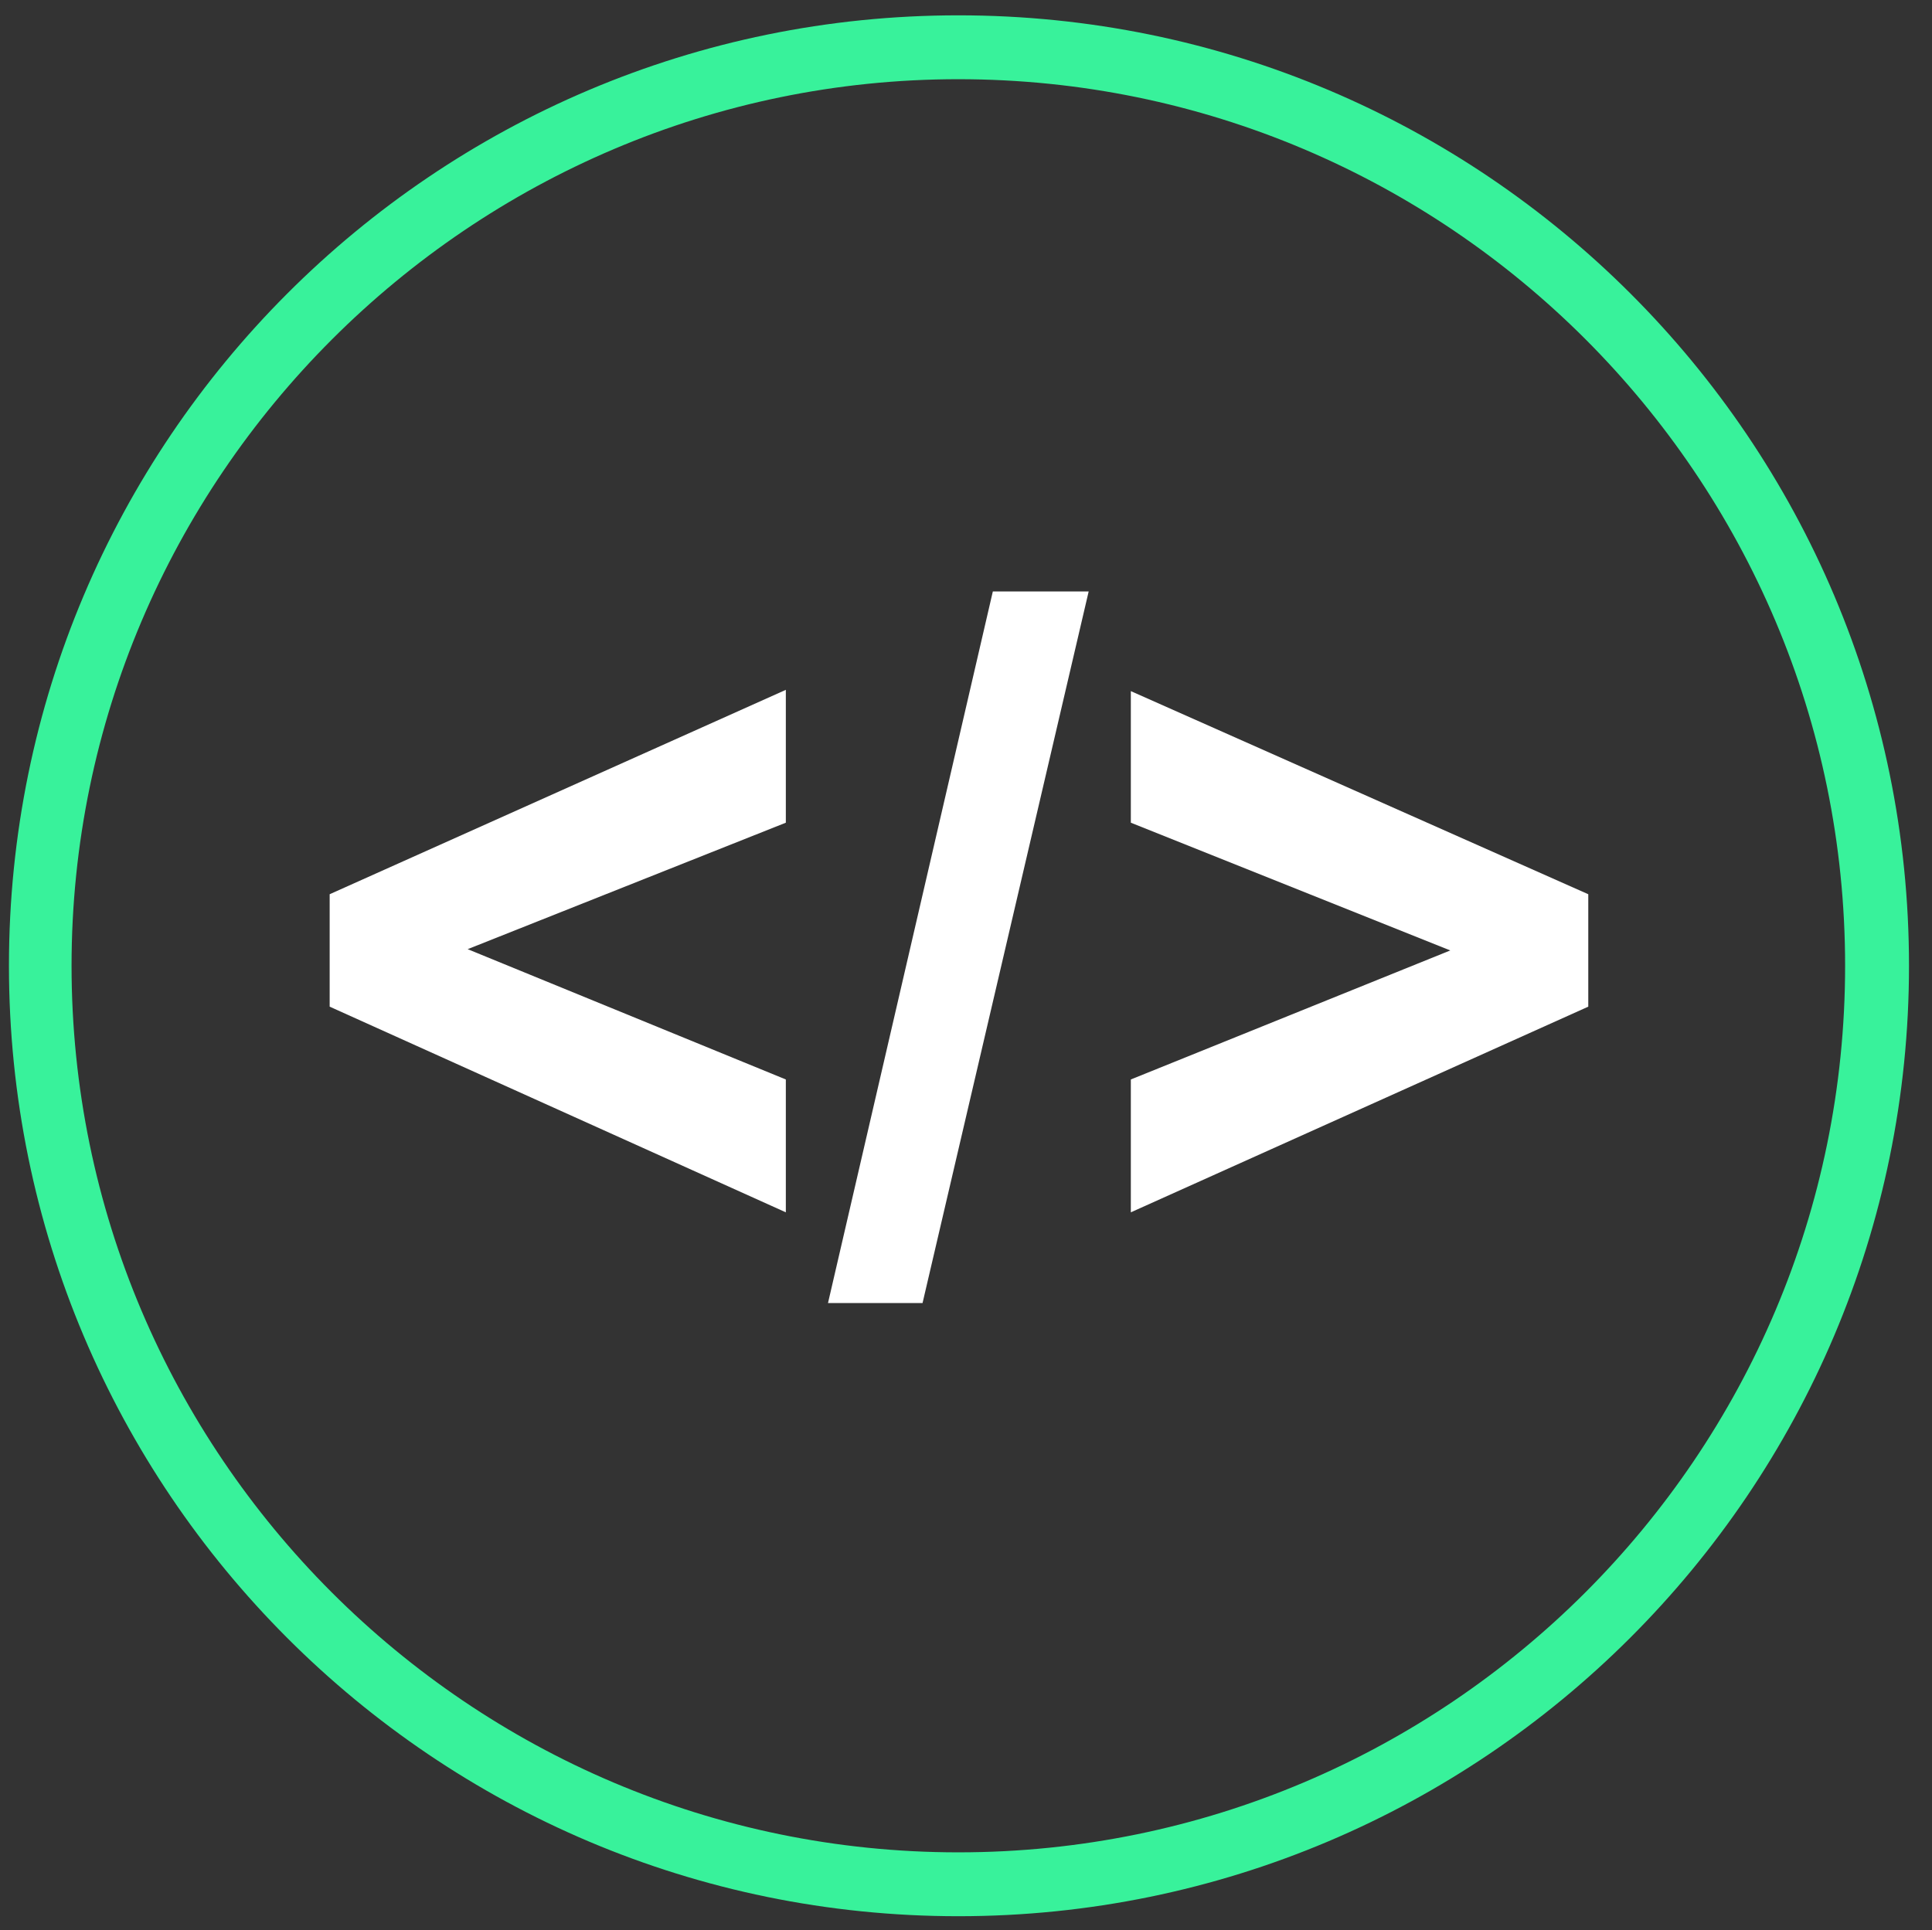 <?xml version="1.0" encoding="utf-8"?>
<!-- Generator: Adobe Illustrator 26.0.2, SVG Export Plug-In . SVG Version: 6.00 Build 0)  -->
<svg version="1.1" id="Capa_1" xmlns="http://www.w3.org/2000/svg" xmlns:xlink="http://www.w3.org/1999/xlink" x="0px" y="0px"
	 viewBox="0 0 151.2 151.1" style="enable-background:new 0 0 151.2 151.1;" xml:space="preserve">
<rect x="0" y="0" width="151.2" height="151.1" fill="#333333" stroke="none"/>
<style type="text/css">
	.st0{fill:#38F29B;}
	.st1{fill:#FFFFFF;}
</style>
<g>
	<path class="st0" d="M75,6.2c38.3,0,69.4,31.1,69.4,69.4S113.3,145,75,145S5.6,113.8,5.6,75.6S36.8,6.2,75,6.2 M75,1.2
		C34,1.2,0.7,34.5,0.7,75.6S34,150,75,150s74.4-33.3,74.4-74.4S116.1,1.2,75,1.2L75,1.2z"/>
</g>
<g>
	<polygon class="st1" points="25.8,78.8 61.5,94.9 61.5,84.5 36.6,74.3 61.5,64.4 61.5,54 25.8,70 	"/>
	<polygon class="st1" points="64.8,102 72.2,102 85.2,46.3 77.7,46.3 	"/>
	<polygon class="st1" points="88.5,64.4 113.5,74.4 88.5,84.5 88.5,94.9 124.3,78.8 124.3,70 88.5,54.1 	"/>
</g>
</svg>
